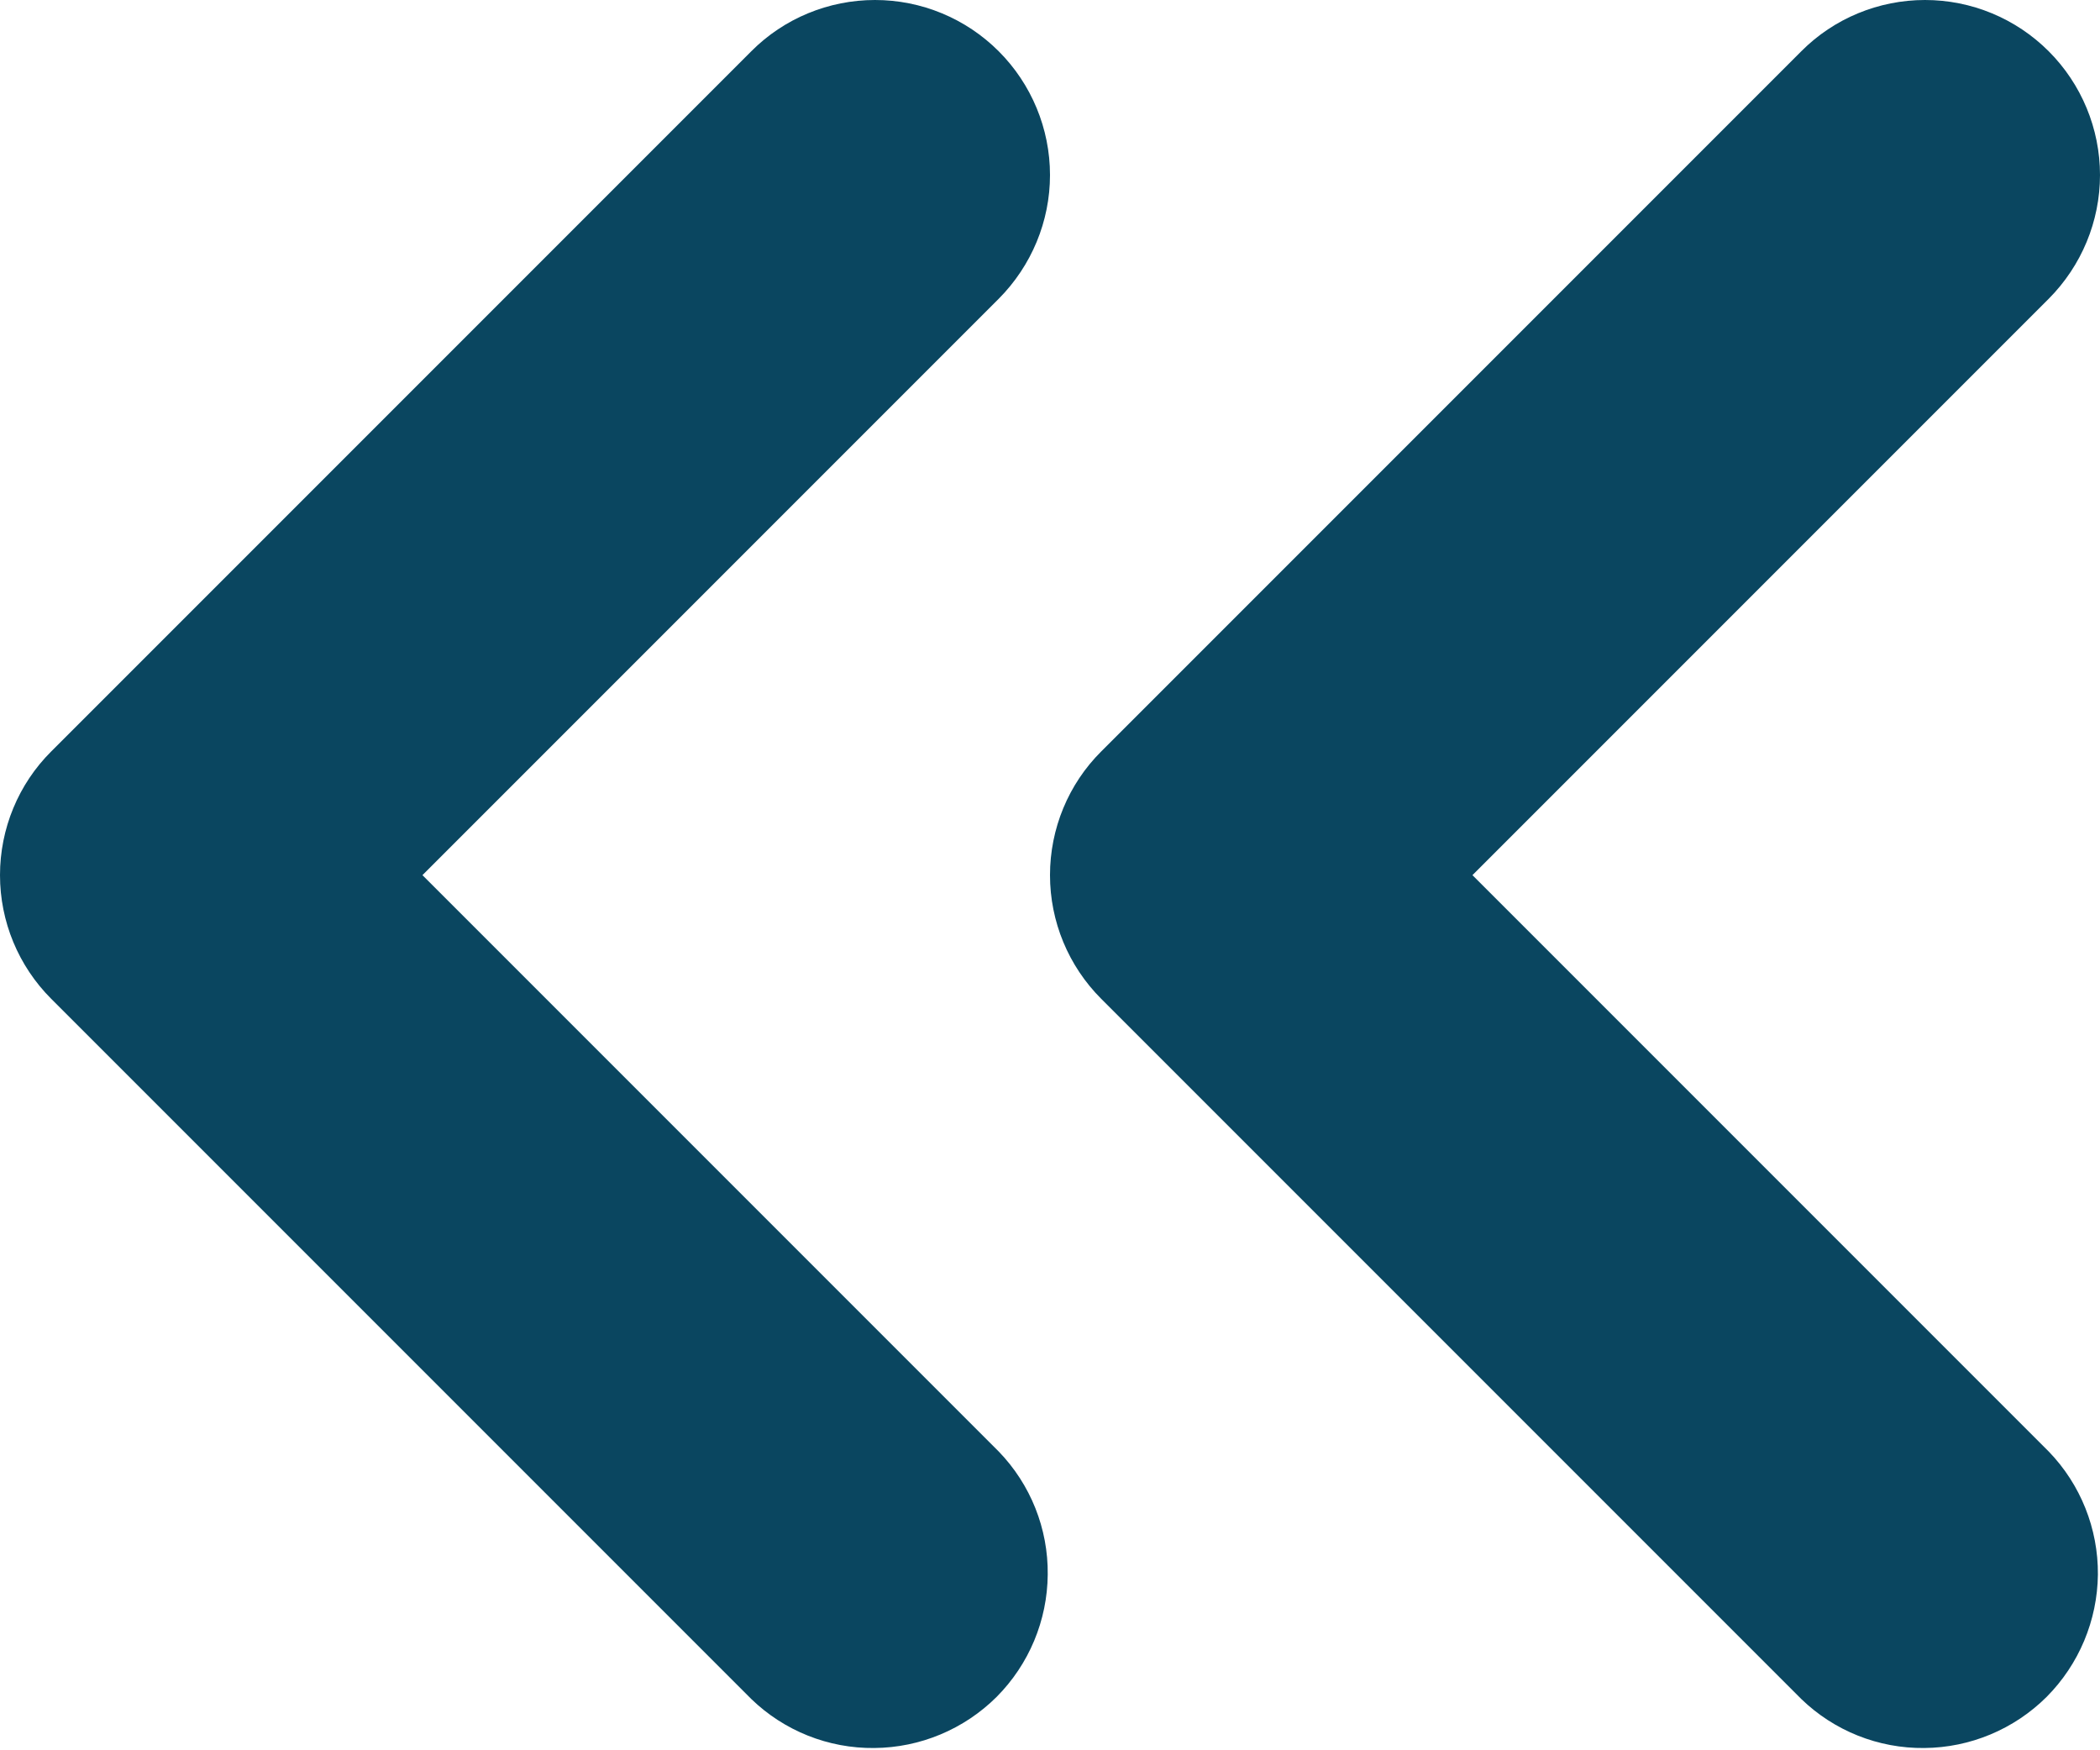 <svg width="12" height="10" viewBox="0 0 12 10" fill="none" xmlns="http://www.w3.org/2000/svg">
<path fill-rule="evenodd" clip-rule="evenodd" d="M6 1C6 0.735 5.894 0.48 5.707 0.293C5.519 0.105 5.265 0 5 0C4.735 0 4.48 0.105 4.293 0.293L0.293 4.293C0.105 4.48 0 4.735 0 5C0 5.265 0.105 5.519 0.293 5.707L4.293 9.707C4.481 9.889 4.734 9.99 4.996 9.987C5.258 9.985 5.509 9.88 5.695 9.695C5.88 9.509 5.985 9.258 5.987 8.996C5.99 8.734 5.889 8.481 5.707 8.293L2.414 5L5.707 1.707C5.894 1.519 6 1.265 6 1ZM12 1C12 0.735 11.894 0.48 11.707 0.293C11.519 0.105 11.265 0 11 0C10.735 0 10.48 0.105 10.293 0.293L6.293 4.293C6.105 4.48 6 4.735 6 5C6 5.265 6.105 5.519 6.293 5.707L10.293 9.707C10.481 9.889 10.734 9.99 10.996 9.987C11.258 9.985 11.509 9.88 11.695 9.695C11.88 9.509 11.985 9.258 11.988 8.996C11.99 8.734 11.889 8.481 11.707 8.293L8.414 5L11.707 1.707C11.894 1.519 12 1.265 12 1Z" fill="#0A4660"/>
</svg>
